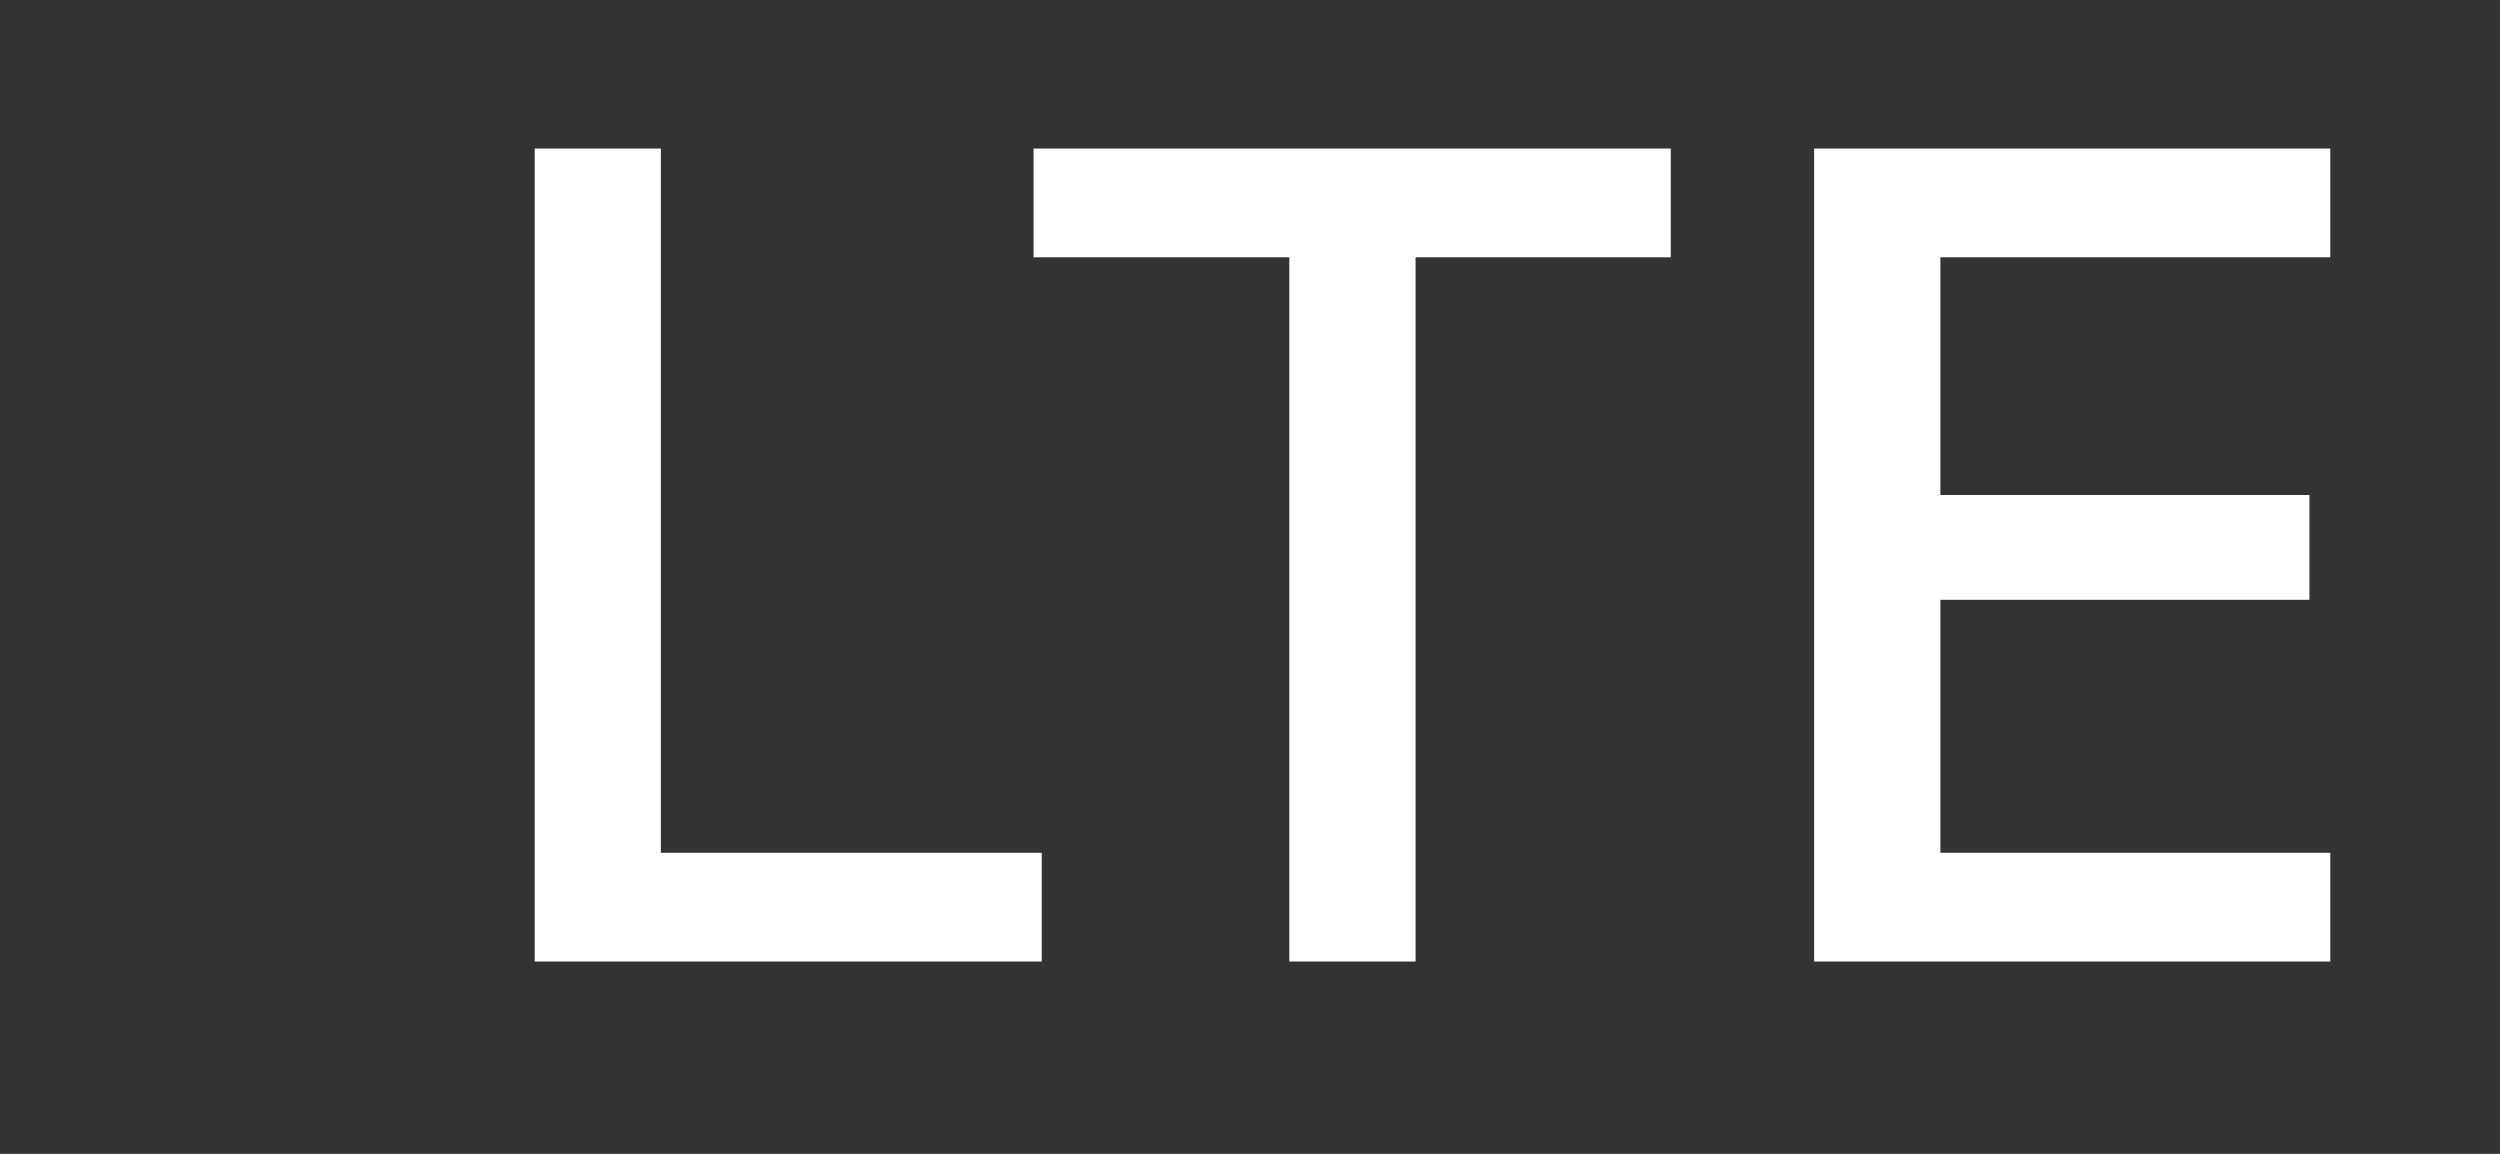 <svg width="26" height="12" viewBox="0 0 26 12" fill="none" xmlns="http://www.w3.org/2000/svg">
<rect x="0" y="0" width="26" height="12" fill="#333333" stroke="none"/>
<path d="M5.561 10H10.834V8.869H6.873V1.545H5.561V10ZM13.409 10H14.722V2.676H17.376V1.545H10.749V2.676H13.409V10ZM18.867 10H24.235V8.869H20.18V6.238H24.018V5.148H20.18V2.676H24.235V1.545H18.867V10Z" fill="white"/>
</svg>
